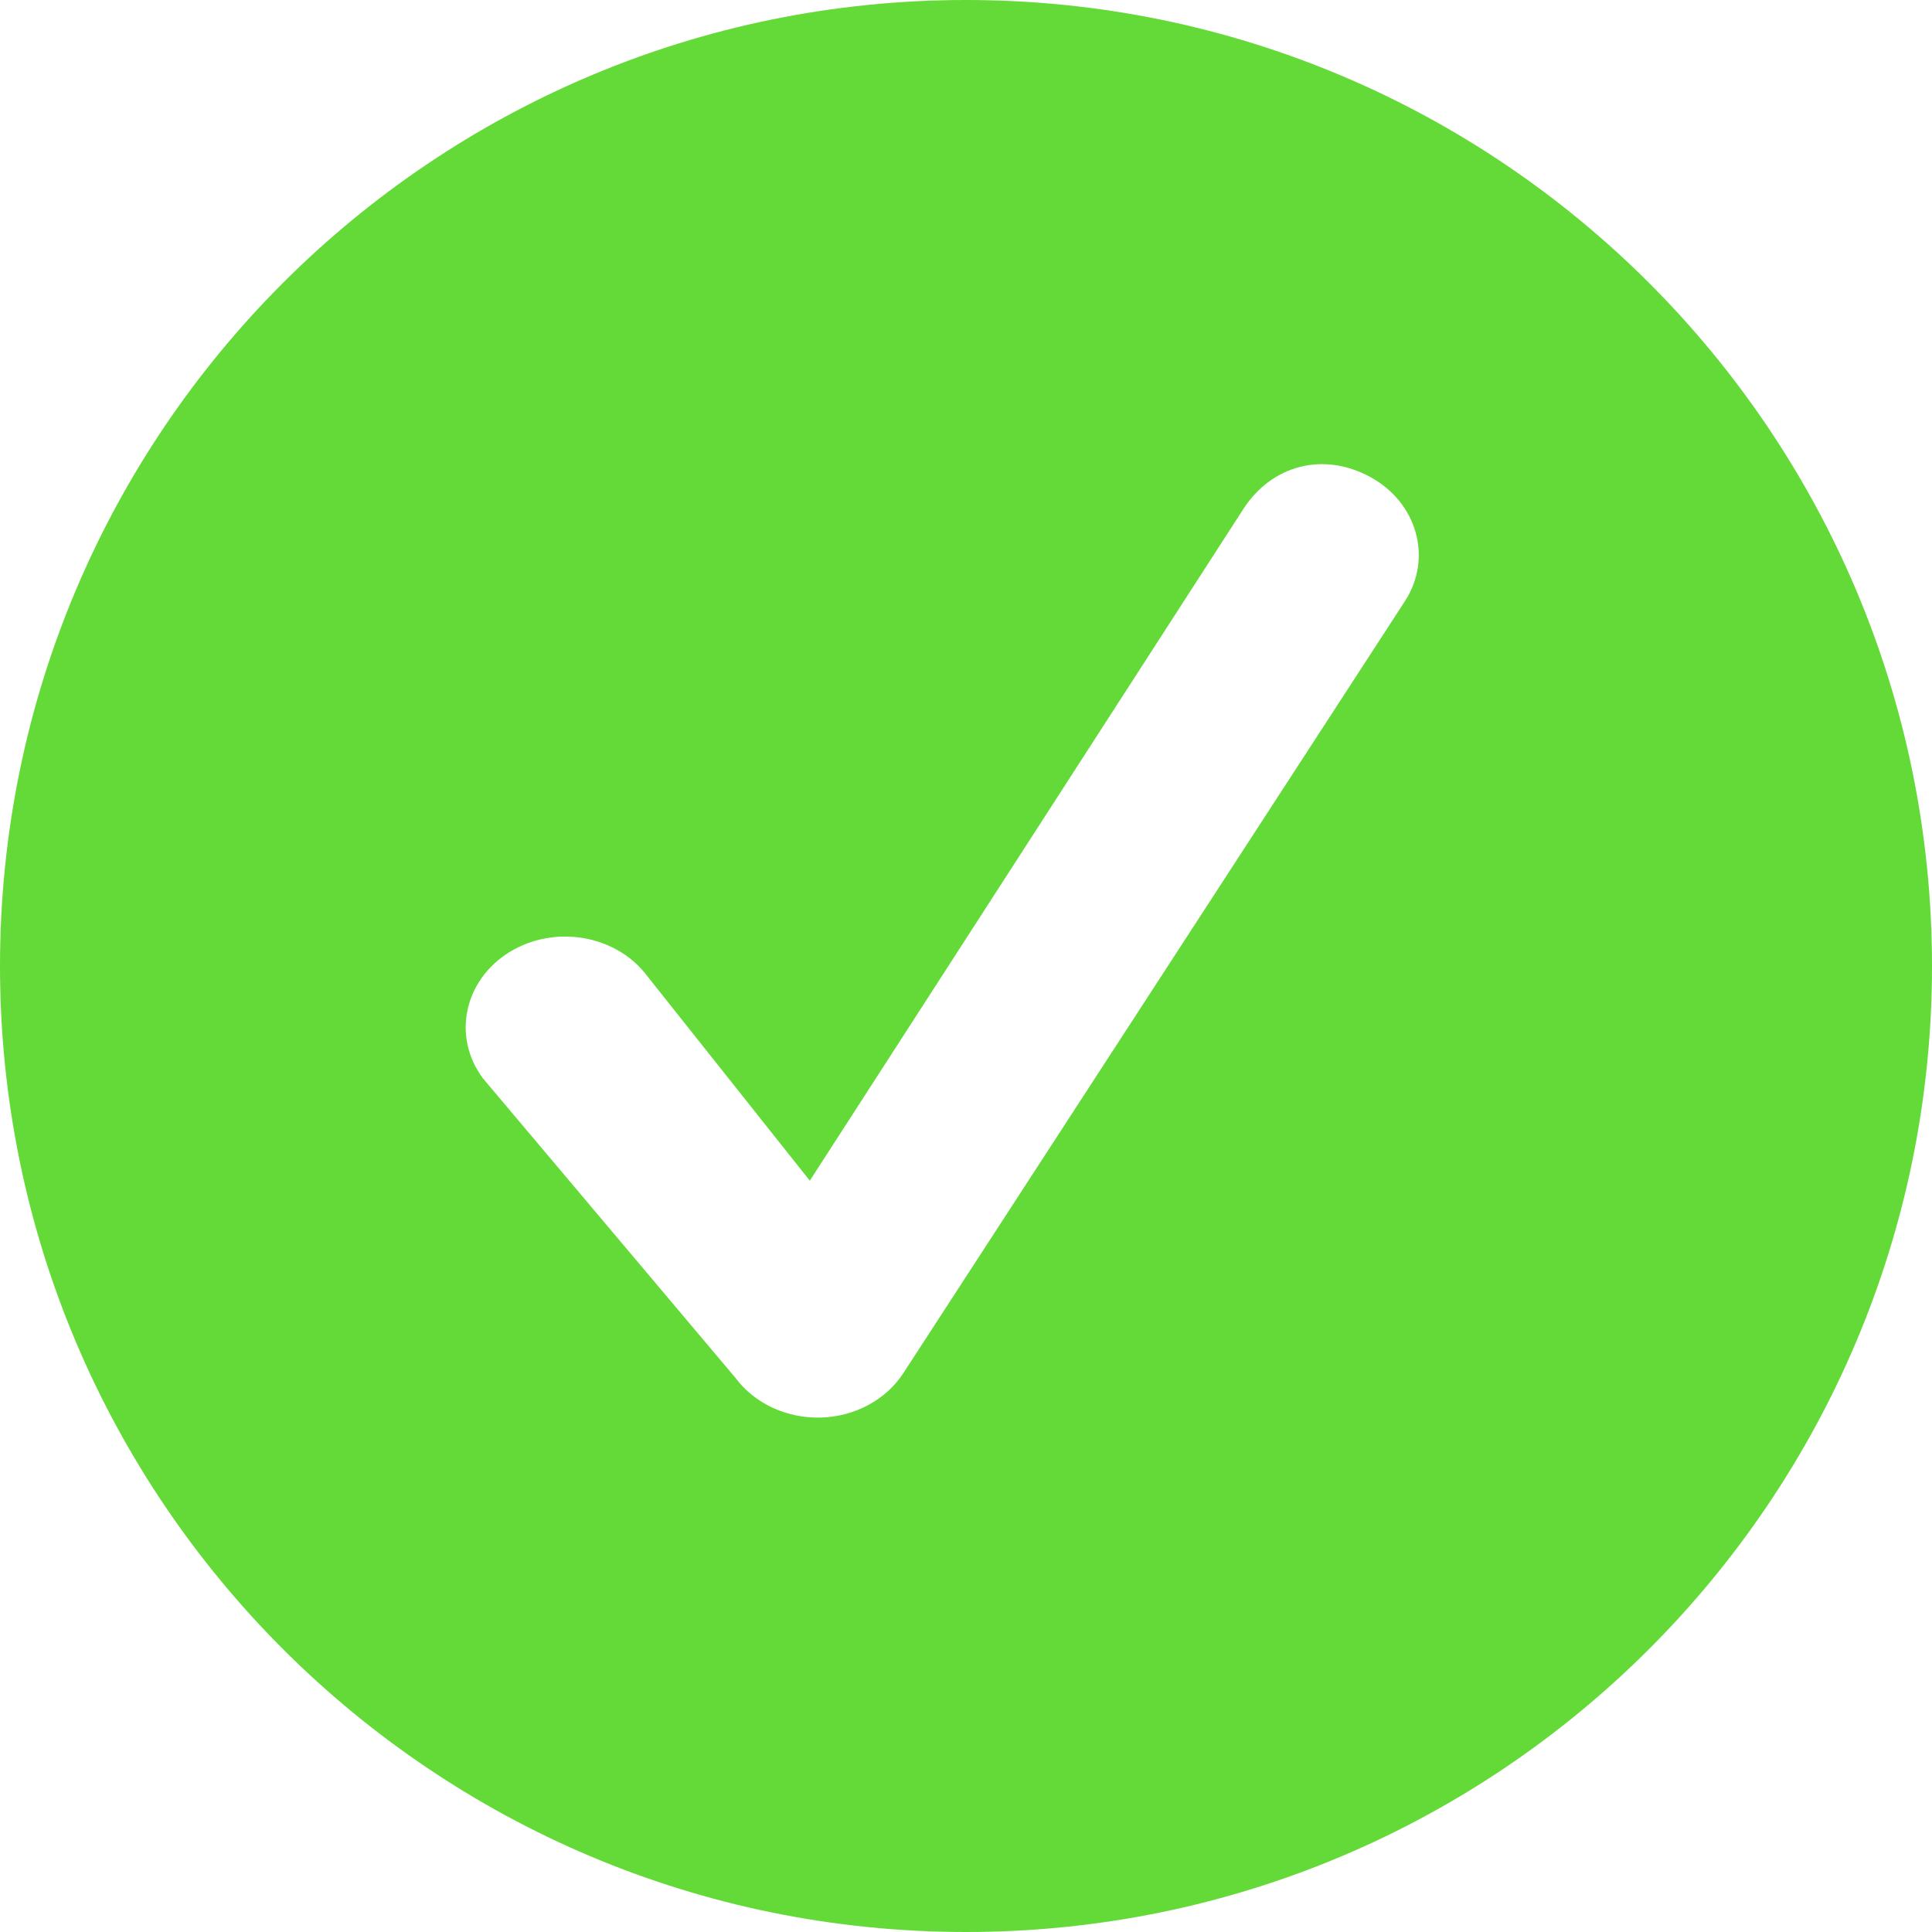<?xml version="1.0" encoding="iso-8859-1"?>
<!-- Generator: Adobe Illustrator 19.0.1, SVG Export Plug-In . SVG Version: 6.00 Build 0)  -->
<!DOCTYPE svg PUBLIC "-//W3C//DTD SVG 1.1//EN" "http://www.w3.org/Graphics/SVG/1.1/DTD/svg11.dtd">
<svg version="1.1" id="Layer_1" xmlns="http://www.w3.org/2000/svg" xmlns:xlink="http://www.w3.org/1999/xlink" x="0px" y="0px"
	 viewBox="0 0 120 120" style="enable-background:new 0 0 120 120;" xml:space="preserve">
<path id="success" style="fill-rule:evenodd;clip-rule:evenodd;fill:#63DA38;" d="M60,0C26.863,0,0,26.863,0,60s26.863,60,60,60
	s60-26.863,60-60S93.137,0,60,0 M87.261,37.343L56.109,85.288c-1.078,1.659-3.017,2.701-5.126,2.76
	c-2.116,0.059-4.12-0.874-5.303-2.467L29.996,66.979c-1.923-2.577-1.183-6.083,1.633-7.834c2.825-1.747,6.672-1.08,8.587,1.497
	l10.083,12.692l26.94-41.739c1.746-2.681,4.92-3.566,7.857-1.976C88.025,31.205,88.999,34.666,87.261,37.343"/>
</svg>

